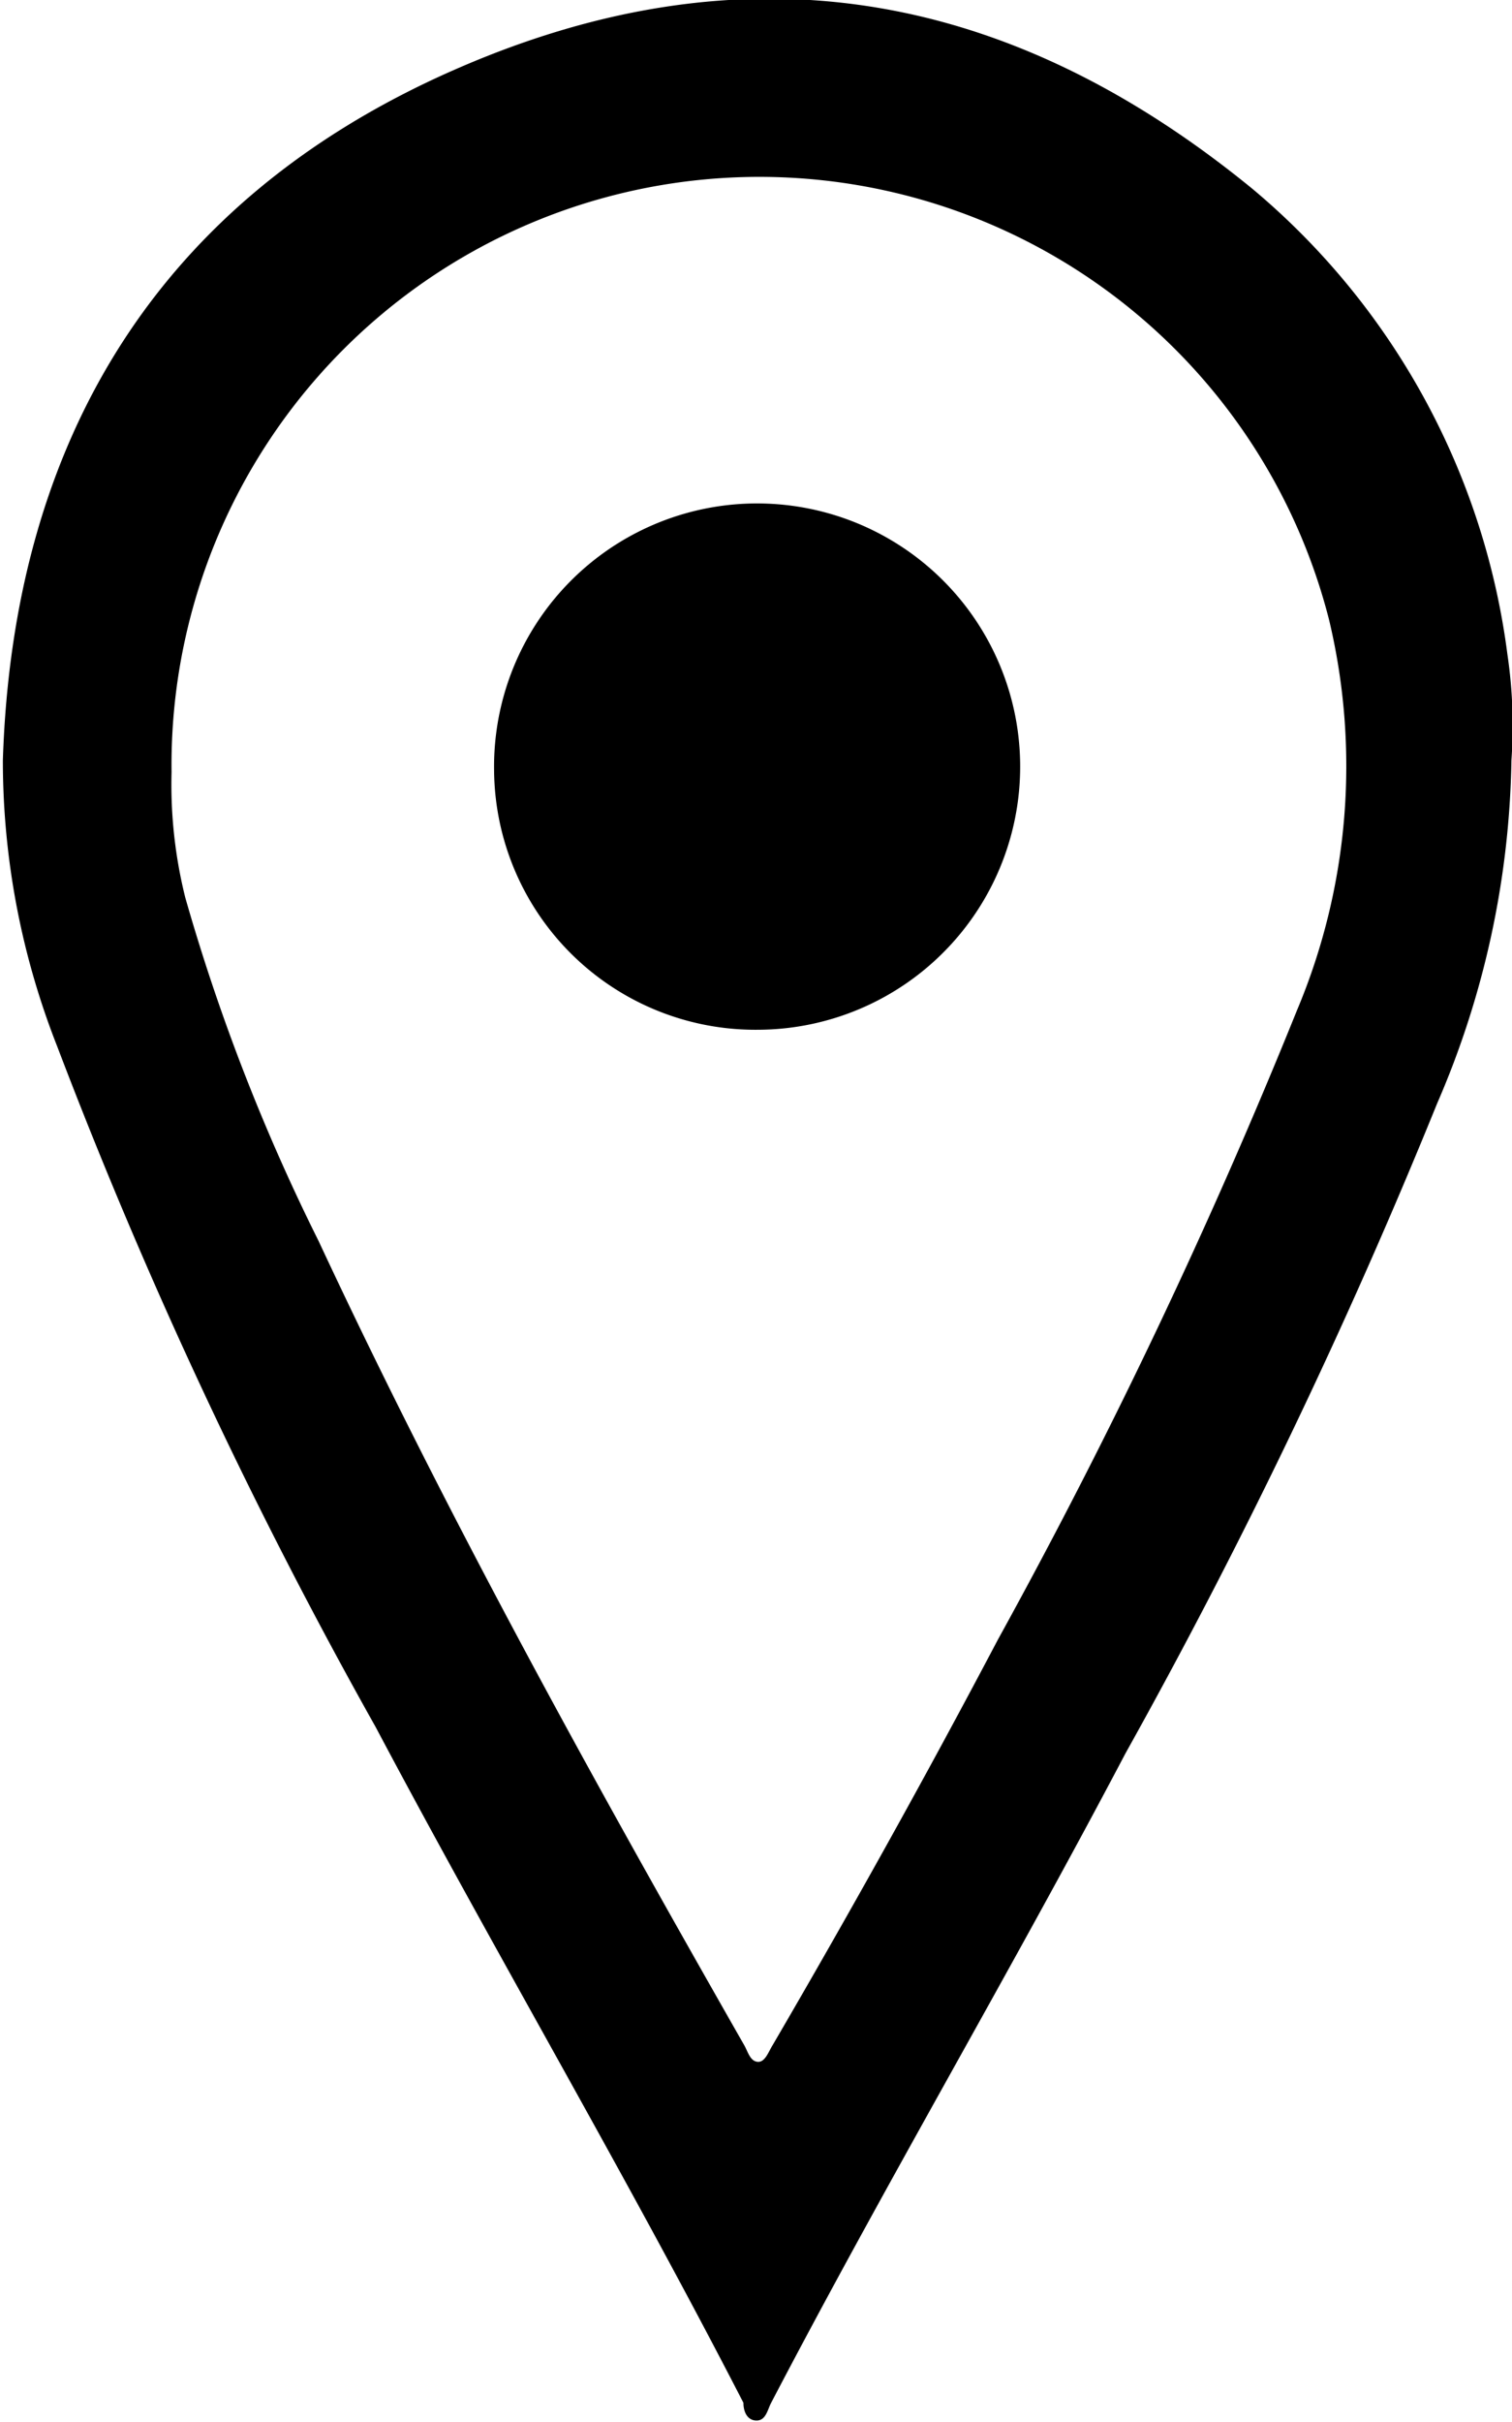 <svg xmlns="http://www.w3.org/2000/svg" viewBox="0 0 26.44 42.34"><title>Recurso 21</title><g id="Capa_2" data-name="Capa 2"><g id="Capa_1-2" data-name="Capa 1"><path d="M26.43,13.29a15.67,15.67,0,0,1-1.3,6,102.07,102.07,0,0,1-5.45,11.36c-2,3.8-4.2,7.53-6.2,11.36-.06.12-.09.3-.25.3S13,42.16,13,42c-2.06-4-4.33-7.85-6.43-11.81A88.78,88.78,0,0,1,1,18.29a13.64,13.64,0,0,1-.95-5C.23,7.67,2.79,3.5,7.9,1.24s9.73-1.43,14,2.06a12.73,12.73,0,0,1,4.46,8.14A8.49,8.49,0,0,1,26.43,13.29ZM3,13.5a8.16,8.16,0,0,0,.24,2.19,34.87,34.87,0,0,0,2.33,6c2.25,4.82,4.82,9.46,7.45,14.07.06.11.1.27.23.28s.19-.18.26-.29c1.36-2.33,2.68-4.7,3.94-7.09a101.37,101.37,0,0,0,5.23-11,11,11,0,0,0,.56-6.83A10.28,10.28,0,0,0,3,13.5Z"/><path d="M13.24,18a4.57,4.57,0,0,1-4.6-4.53A4.6,4.6,0,1,1,13.24,18Z"/></g></g></svg>